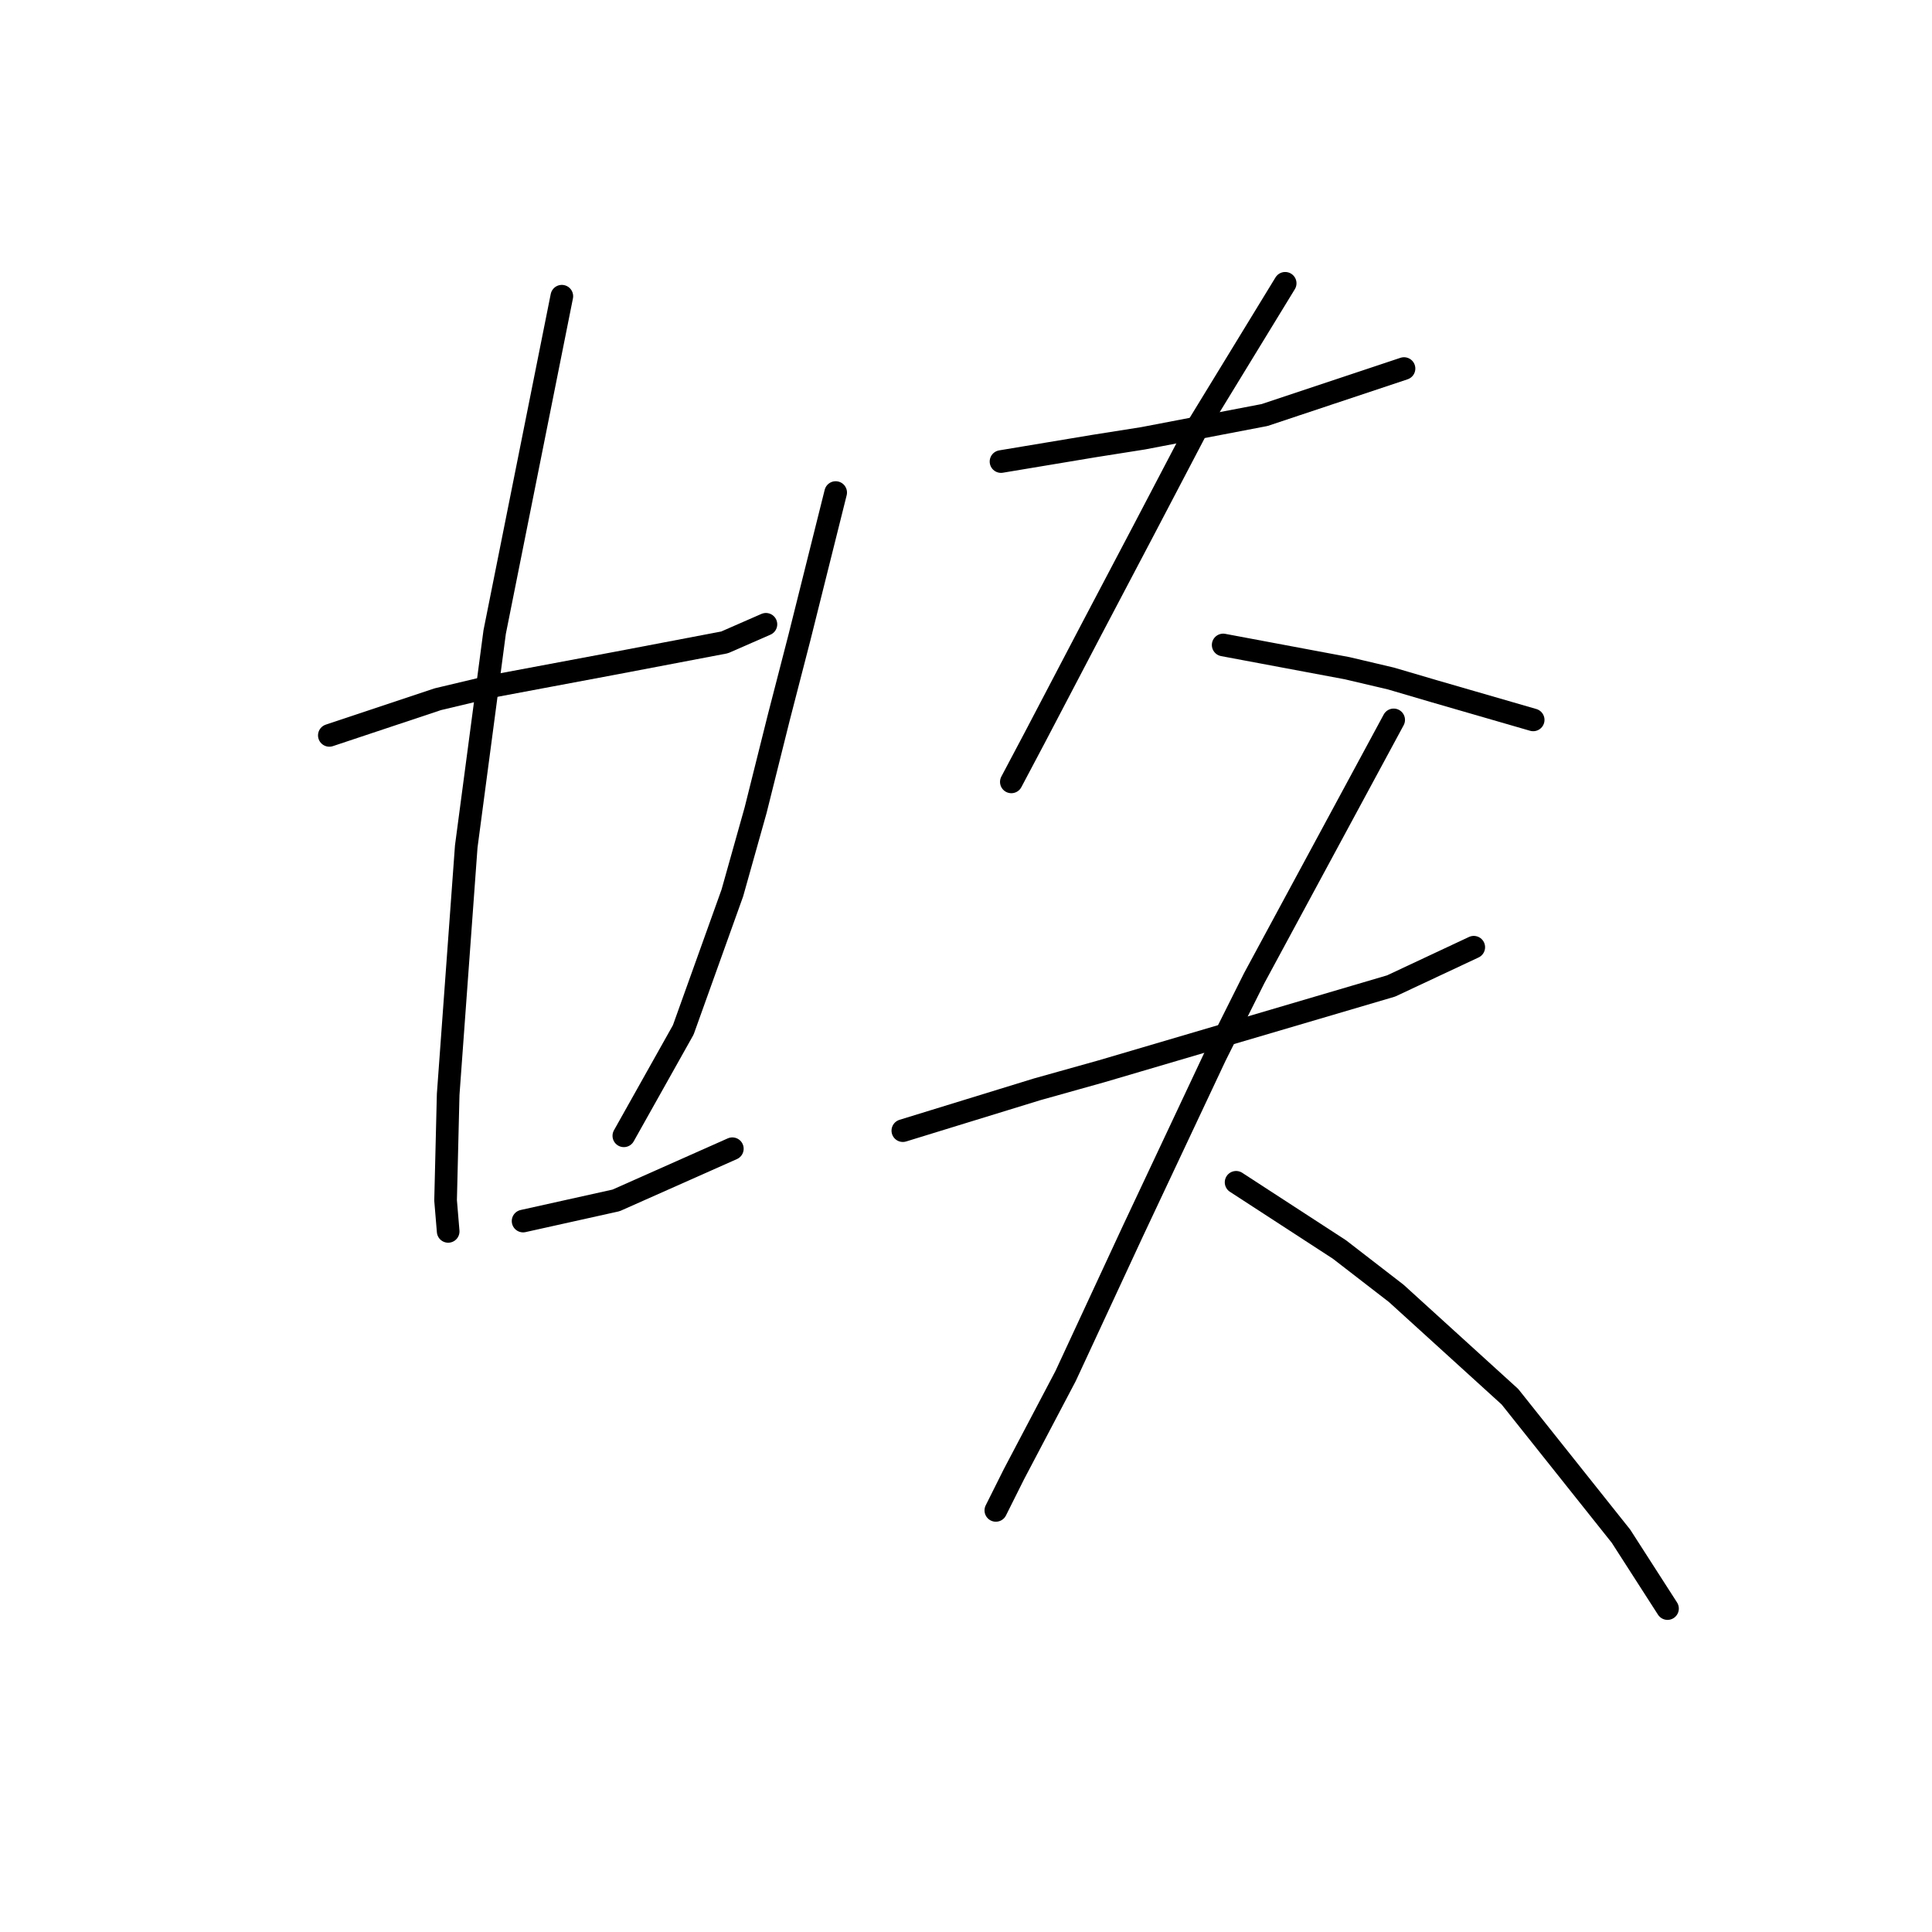 <?xml version="1.0" standalone="no"?>
    <svg width="256" height="256" xmlns="http://www.w3.org/2000/svg" version="1.1">
    <polyline stroke="black" stroke-width="3" stroke-linecap="round" fill="transparent" stroke-linejoin="round" points="43.639 97.442 50.827 95.046 58.015 92.65 65.204 90.939 81.635 87.858 96.012 85.119 101.489 82.723 101.489 82.723 " />
        <polyline stroke="black" stroke-width="3" stroke-linecap="round" fill="transparent" stroke-linejoin="round" points="74.446 39.25 69.996 61.5 65.546 83.75 61.781 112.162 59.385 145.023 59.042 159.058 59.385 163.166 59.385 163.166 " />
        <polyline stroke="black" stroke-width="3" stroke-linecap="round" fill="transparent" stroke-linejoin="round" points="110.731 65.266 108.335 74.85 105.939 84.435 103.2 95.046 100.119 107.369 97.039 118.323 90.535 136.466 82.662 150.5 82.662 150.5 " />
        <polyline stroke="black" stroke-width="3" stroke-linecap="round" fill="transparent" stroke-linejoin="round" points="69.312 161.796 75.473 160.427 81.635 159.058 97.039 152.212 97.039 152.212 " />
        <polyline stroke="black" stroke-width="3" stroke-linecap="round" fill="transparent" stroke-linejoin="round" points="132.639 61.158 138.8 60.131 144.962 59.104 151.466 58.077 167.554 54.996 186.039 48.835 186.039 48.835 " />
        <polyline stroke="black" stroke-width="3" stroke-linecap="round" fill="transparent" stroke-linejoin="round" points="170.292 37.539 166.527 43.7 162.762 49.862 158.996 56.023 155.231 63.212 151.466 70.4 144.619 83.408 137.089 97.785 134.008 103.604 134.008 103.604 " />
        <polyline stroke="black" stroke-width="3" stroke-linecap="round" fill="transparent" stroke-linejoin="round" points="162.077 85.462 167.554 86.489 173.031 87.516 178.508 88.542 184.327 89.912 190.146 91.623 203.154 95.389 203.154 95.389 " />
        <polyline stroke="black" stroke-width="3" stroke-linecap="round" fill="transparent" stroke-linejoin="round" points="119.631 149.816 128.531 147.077 137.431 144.339 145.989 141.942 184.327 130.646 195.281 125.512 195.281 125.512 " />
        <polyline stroke="black" stroke-width="3" stroke-linecap="round" fill="transparent" stroke-linejoin="round" points="184.669 95.389 175.427 112.504 166.185 129.619 161.05 139.889 150.096 163.166 141.196 182.335 134.35 195.343 131.954 200.135 131.954 200.135 " />
        <polyline stroke="black" stroke-width="3" stroke-linecap="round" fill="transparent" stroke-linejoin="round" points="163.789 156.662 170.635 161.112 177.481 165.562 185.012 171.381 200.073 185.073 214.793 203.558 220.954 213.143 220.954 213.143 " />
        </svg>